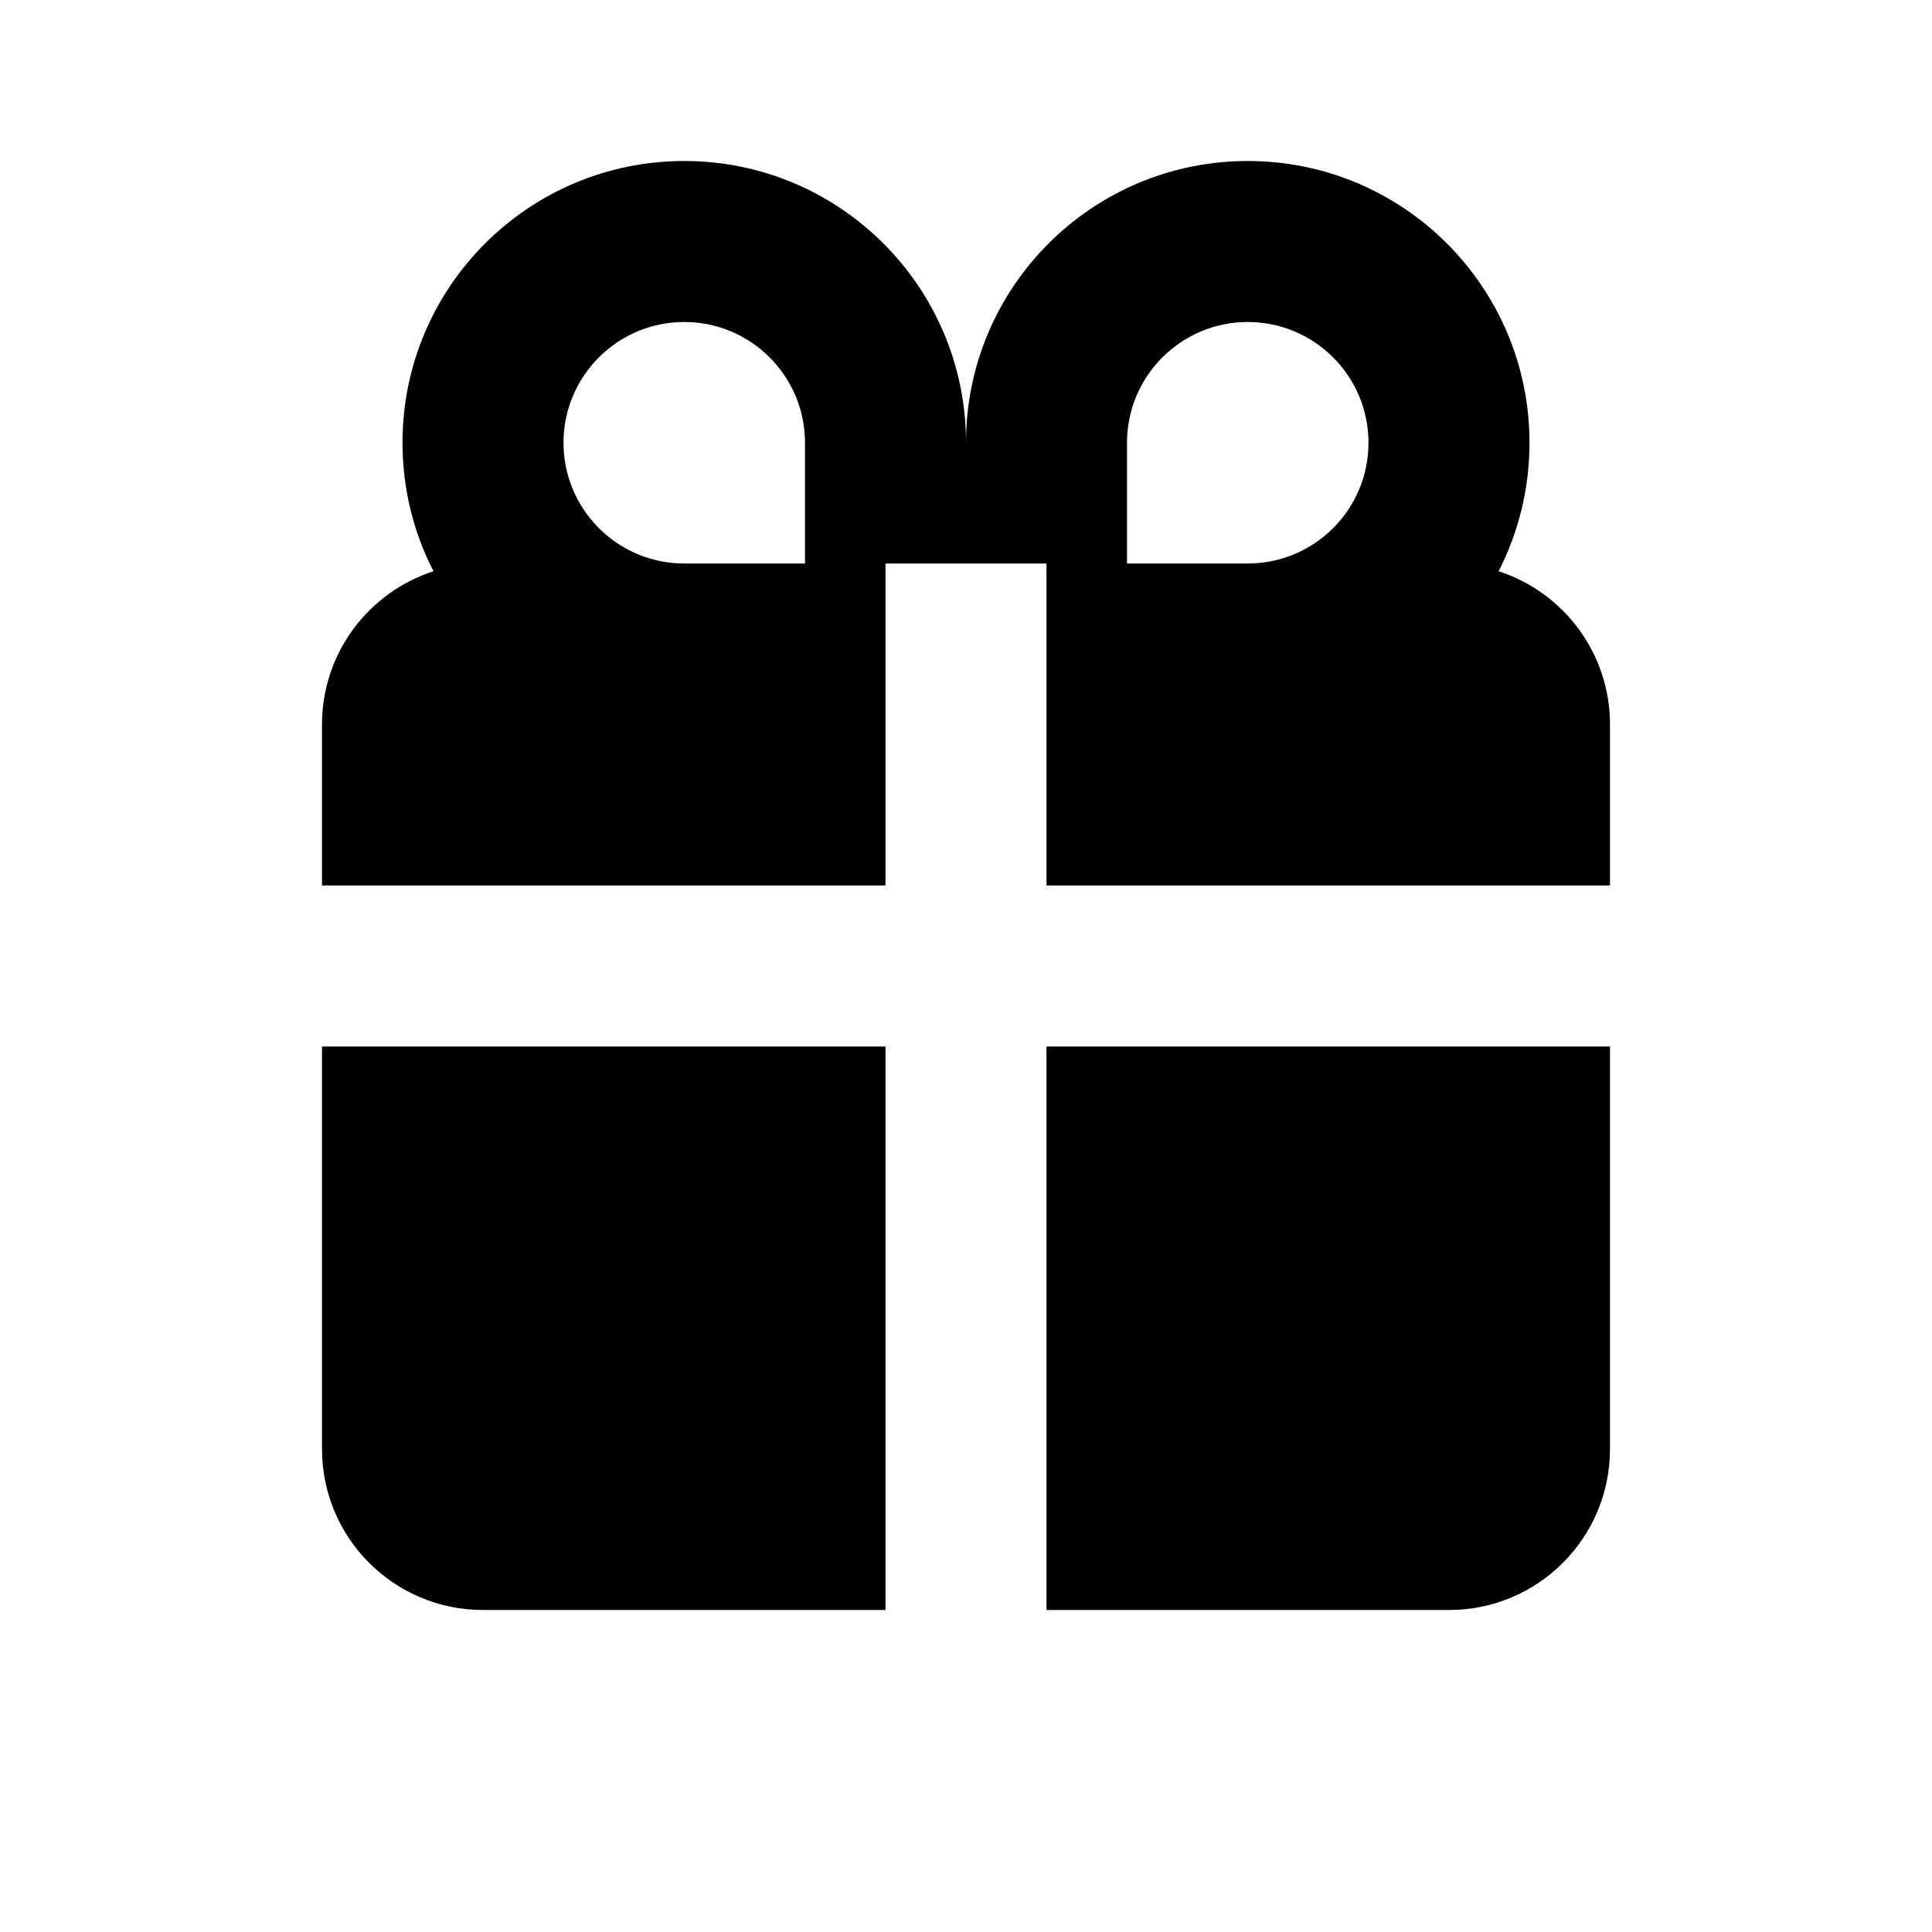<svg width="24" height="24" viewBox="0 0 24 24" fill="none" xmlns="http://www.w3.org/2000/svg">
<path fill-rule="evenodd" clip-rule="evenodd" d="M11 11H4V9C4 8.11 4.581 7.356 5.385 7.096C5.139 6.618 5 6.075 5 5.5C5 3.567 6.567 2 8.5 2C10.433 2 12 3.567 12 5.5C12 3.567 13.567 2 15.5 2C17.433 2 19 3.567 19 5.5C19 6.075 18.861 6.618 18.616 7.096C19.419 7.356 20 8.11 20 9V11H13V7H11V11ZM13 20V13H20V18C20 19.105 19.105 20 18 20H13ZM11 20H6C4.895 20 4 19.105 4 18V13H11V20ZM8.5 7H10V5.5C10 4.672 9.328 4 8.5 4C7.672 4 7 4.672 7 5.5C7 6.328 7.672 7 8.5 7ZM15.5 7C16.328 7 17 6.328 17 5.5C17 4.672 16.328 4 15.5 4C14.672 4 14 4.672 14 5.5C14 5.746 14 6.246 14 7C14.694 7 15.194 7 15.5 7Z" fill="currentColor"></path>
</svg>